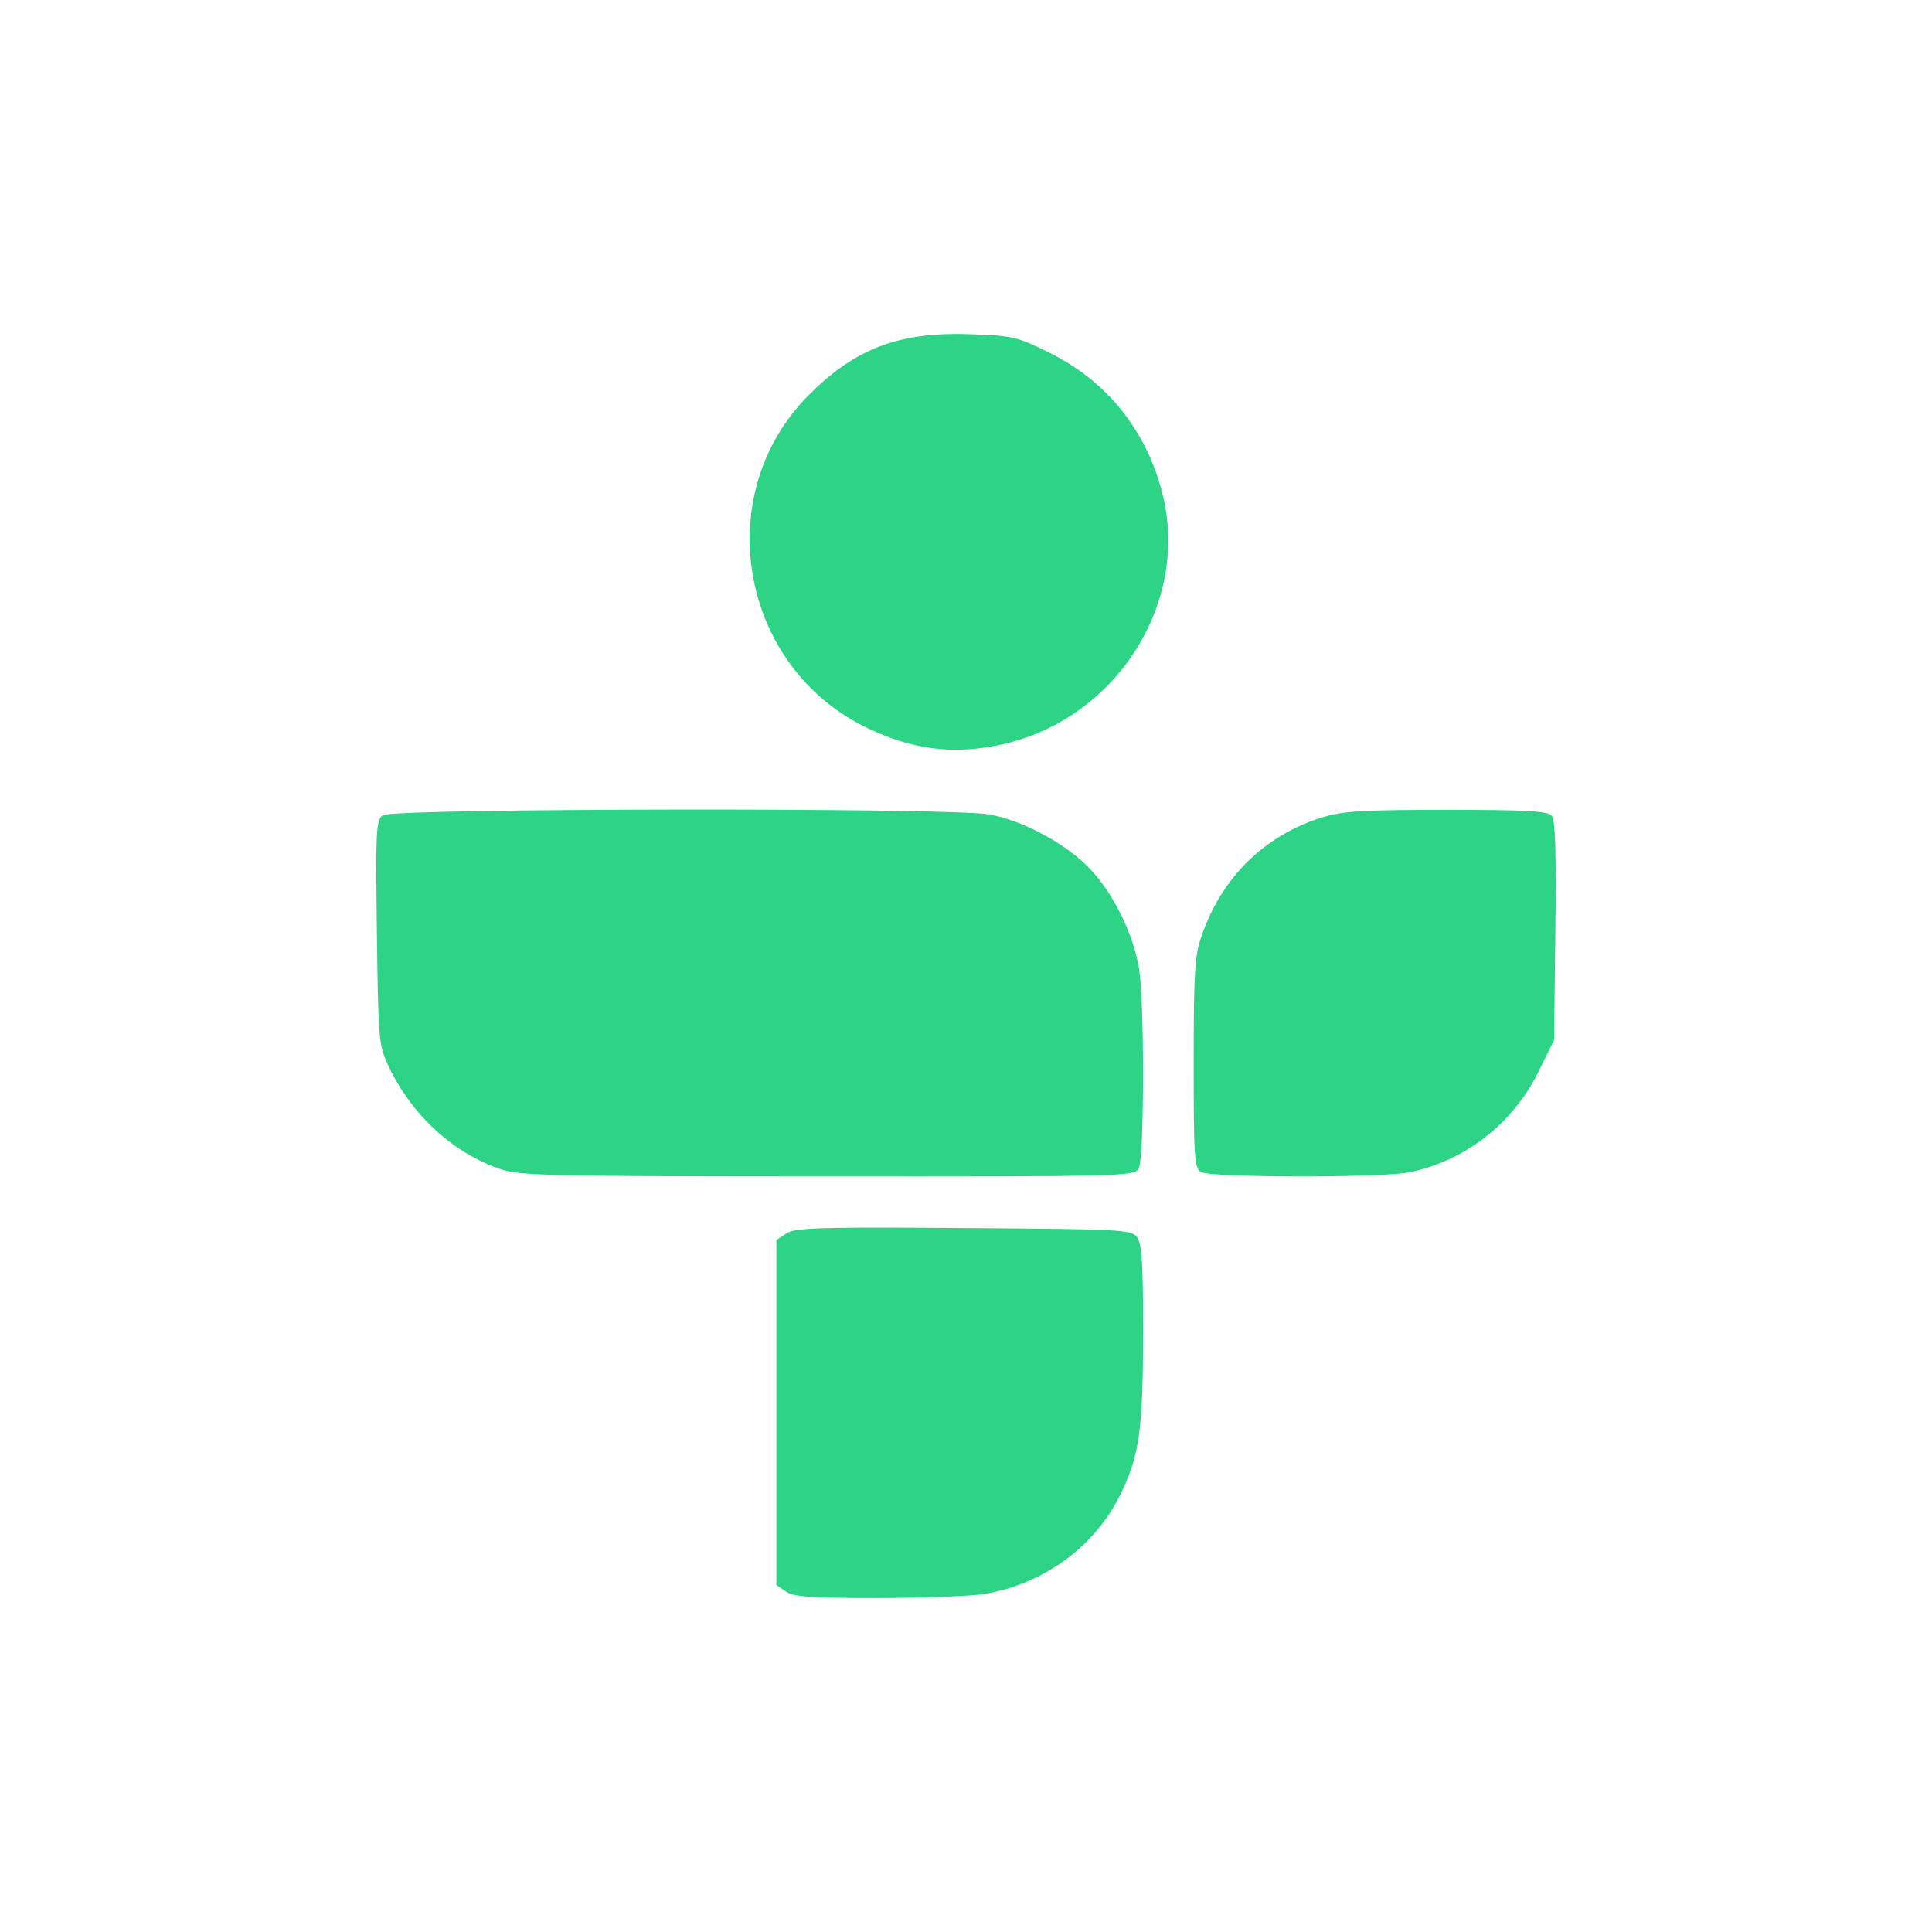 <svg viewBox="0 0 512 512" xmlns="http://www.w3.org/2000/svg">
 <path d="m253.54 88.5c-16.821.008-27.869 4.7-39.445 16.441-26.03 26.401-17.955 71.77 15.638 87.93 12.13 5.833 22.761 7.174 35.36 4.503 30.564-6.478 50.5-37.623 42.865-66.951-4.349-16.697-14.807-29.55-30.09-37.07-8.342-4.105-9.529-4.394-20.874-4.782-1.175-.04-2.334-.07-3.456-.07m-74.56 126.05c-38.593.052-76.23.555-77.53 1.501-1.798 1.315-1.907 3.858-1.571 30.997.348 28.1.486 29.843 2.932 35.15 5.941 12.89 16.956 23.19 29.461 27.507 5.502 1.9 11.443 2.026 87.13 2.059 79.18.035 81.25-.023 82.38-2.129 1.474-2.755 1.529-44.08.07-52.988-1.475-9.01-6.683-19.662-12.846-26.25-6.211-6.641-17.744-12.901-26.773-14.556-5.114-.938-44.659-1.344-83.25-1.292m204.34.07c-22.581 0-27.549.329-33.09 2.059-15.12 4.72-26.485 15.894-31.765 31.24-1.858 5.399-2.129 9.577-2.129 33.86 0 25.2.176 27.797 1.955 28.833 2.534 1.476 47.21 1.559 54.873.105 14.678-2.784 27.661-12.794 34.488-26.599l4.189-8.482.349-28.903c.254-21.08-.014-29.346-.977-30.508-1.078-1.299-6.236-1.606-27.89-1.606m-151.22 110.72c-18.11.006-21.969.4-23.702 1.536l-2.653 1.745v91.421l2.478 1.71c2.042 1.43 6.353 1.751 24.295 1.745 11.997-.003 24.763-.49 28.379-1.082 15.536-2.544 29.17-12.482 35.919-26.18 5.165-10.478 6.101-17.07 6.109-43.738 0-17.59-.327-22.872-1.571-24.574-1.516-2.074-3.519-2.175-45.937-2.478-9.655-.069-17.281-.107-23.318-.105" fill="#2DD486"/>
</svg>
